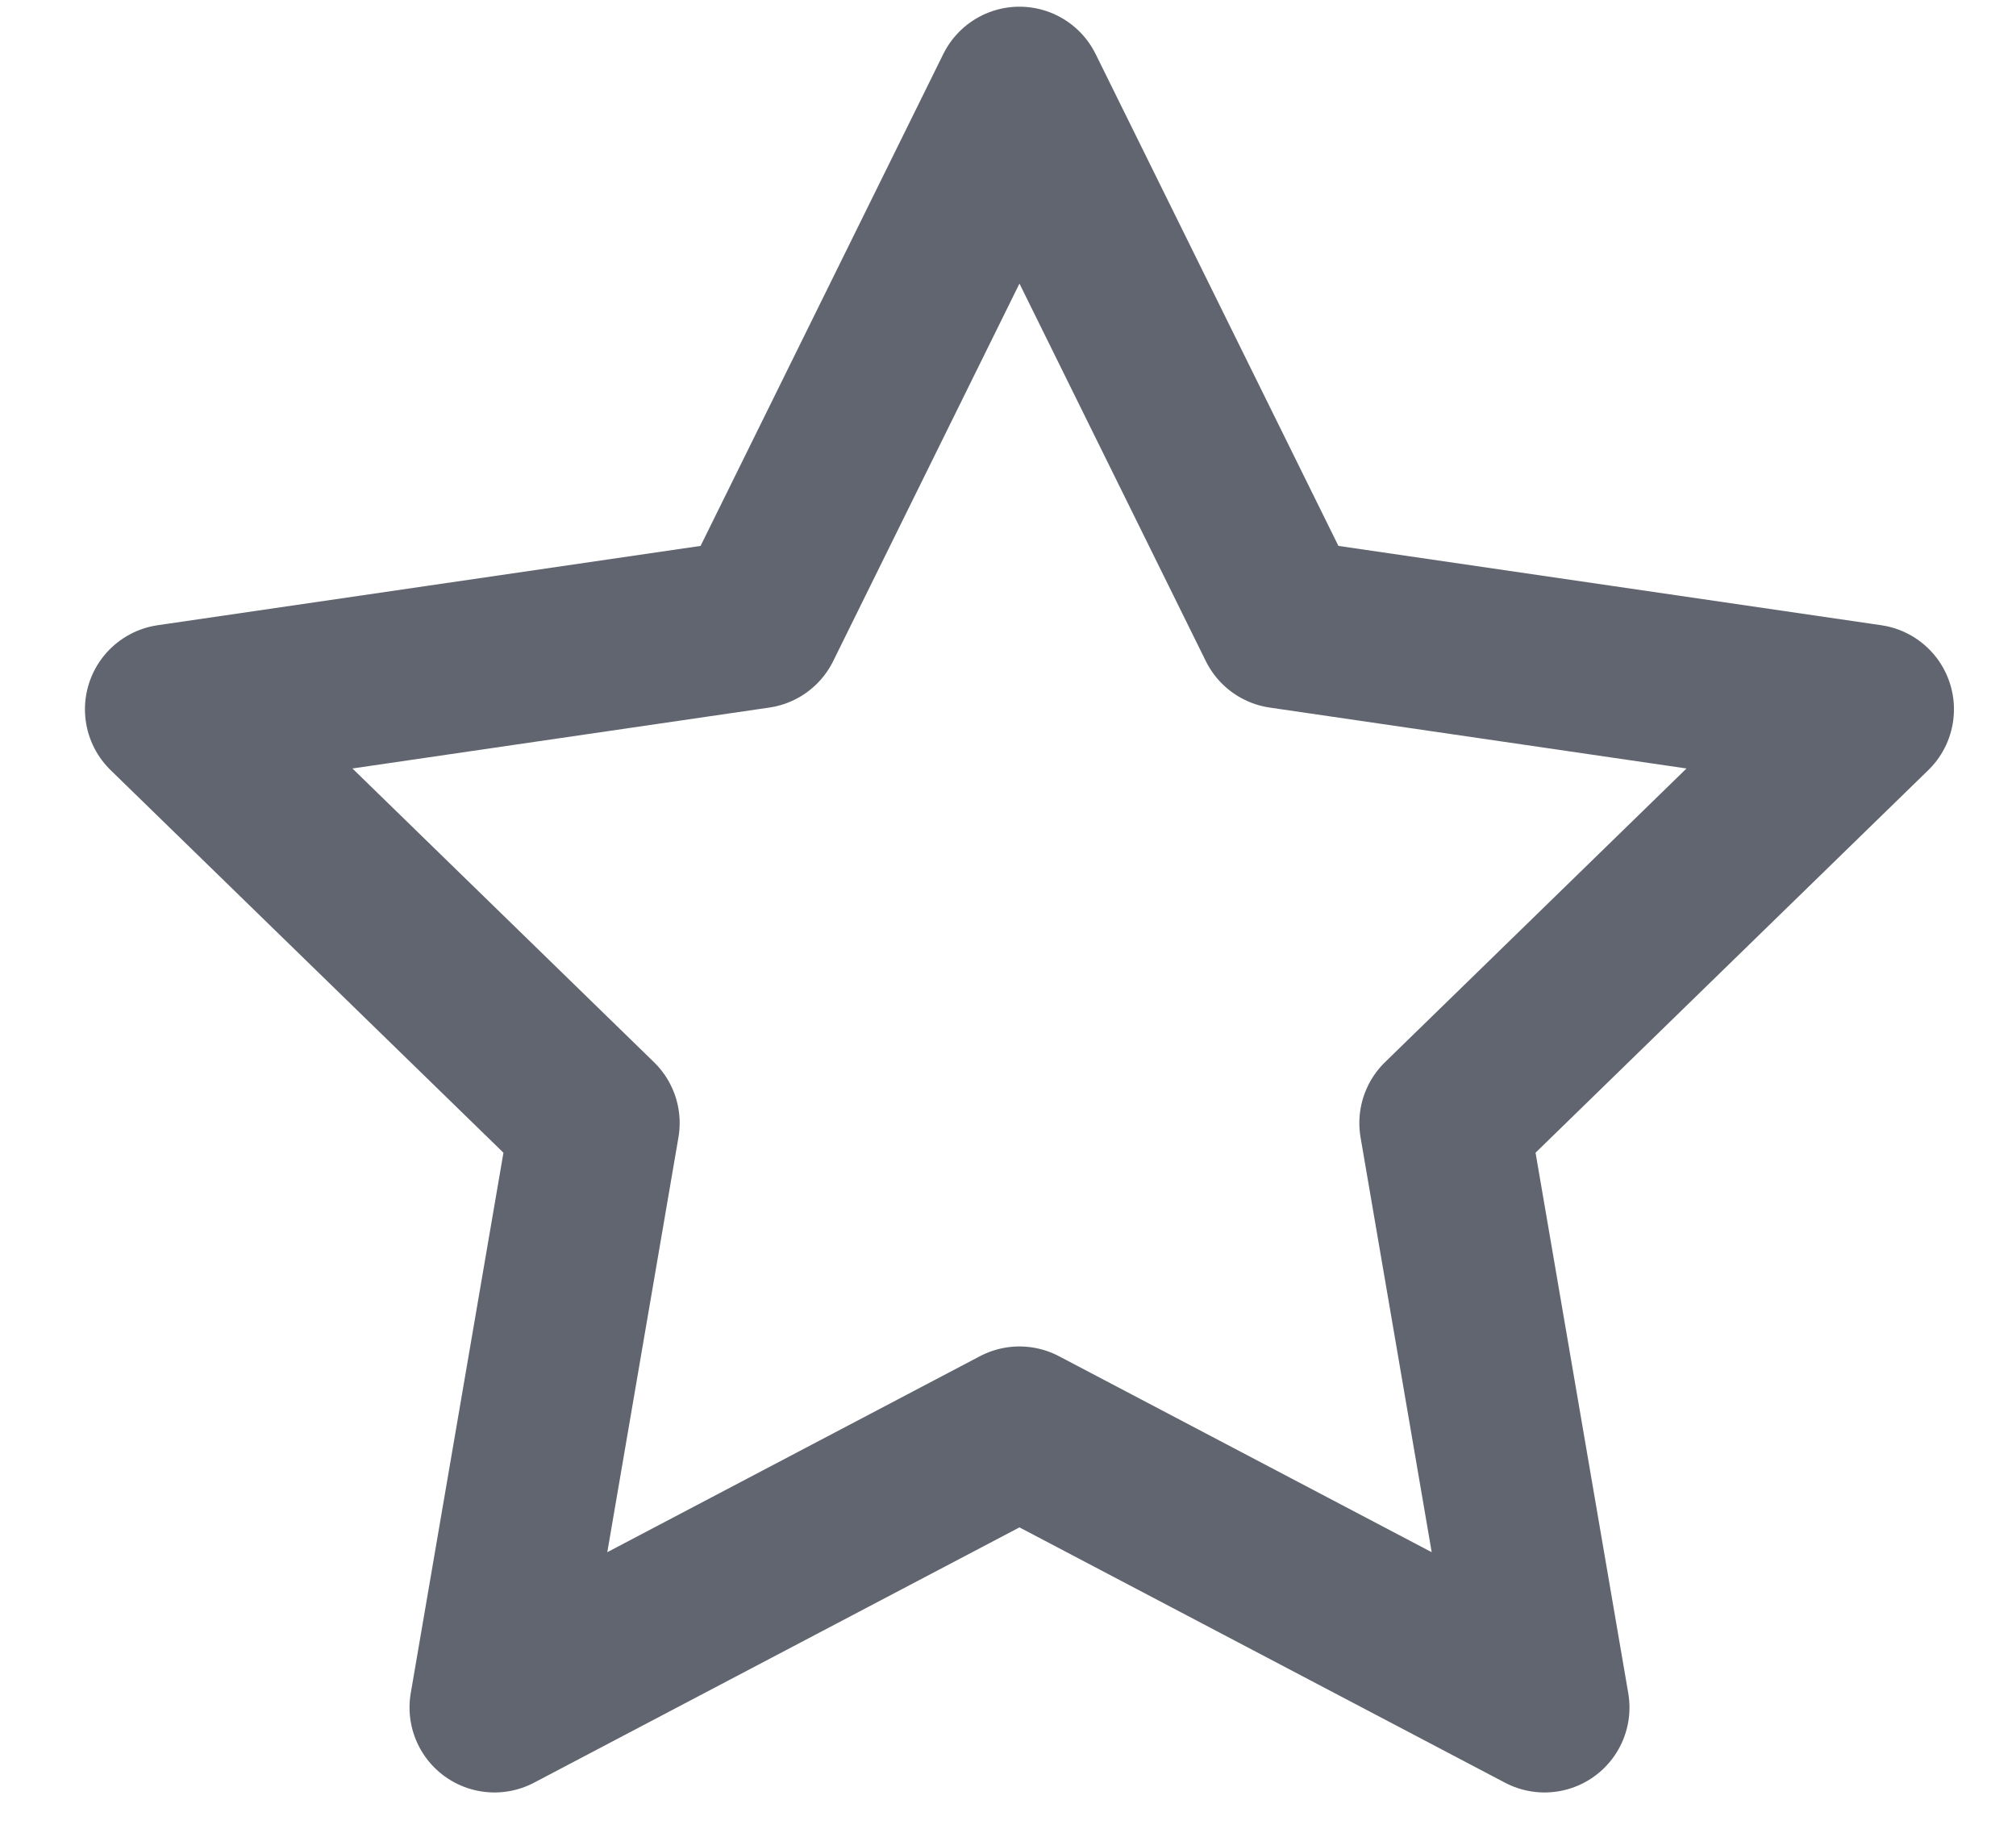 <svg width="22" height="20" viewBox="0 0 22 20" fill="none" xmlns="http://www.w3.org/2000/svg">
<path d="M11.125 1L13.99 6.804L20.396 7.74L15.761 12.255L16.855 18.633L11.125 15.62L5.396 18.633L6.49 12.255L1.854 7.74L8.261 6.804L11.125 1Z" stroke="#3E444F" stroke-opacity="0.82" stroke-width="1.854" stroke-linecap="round" stroke-linejoin="round"/>
</svg>
